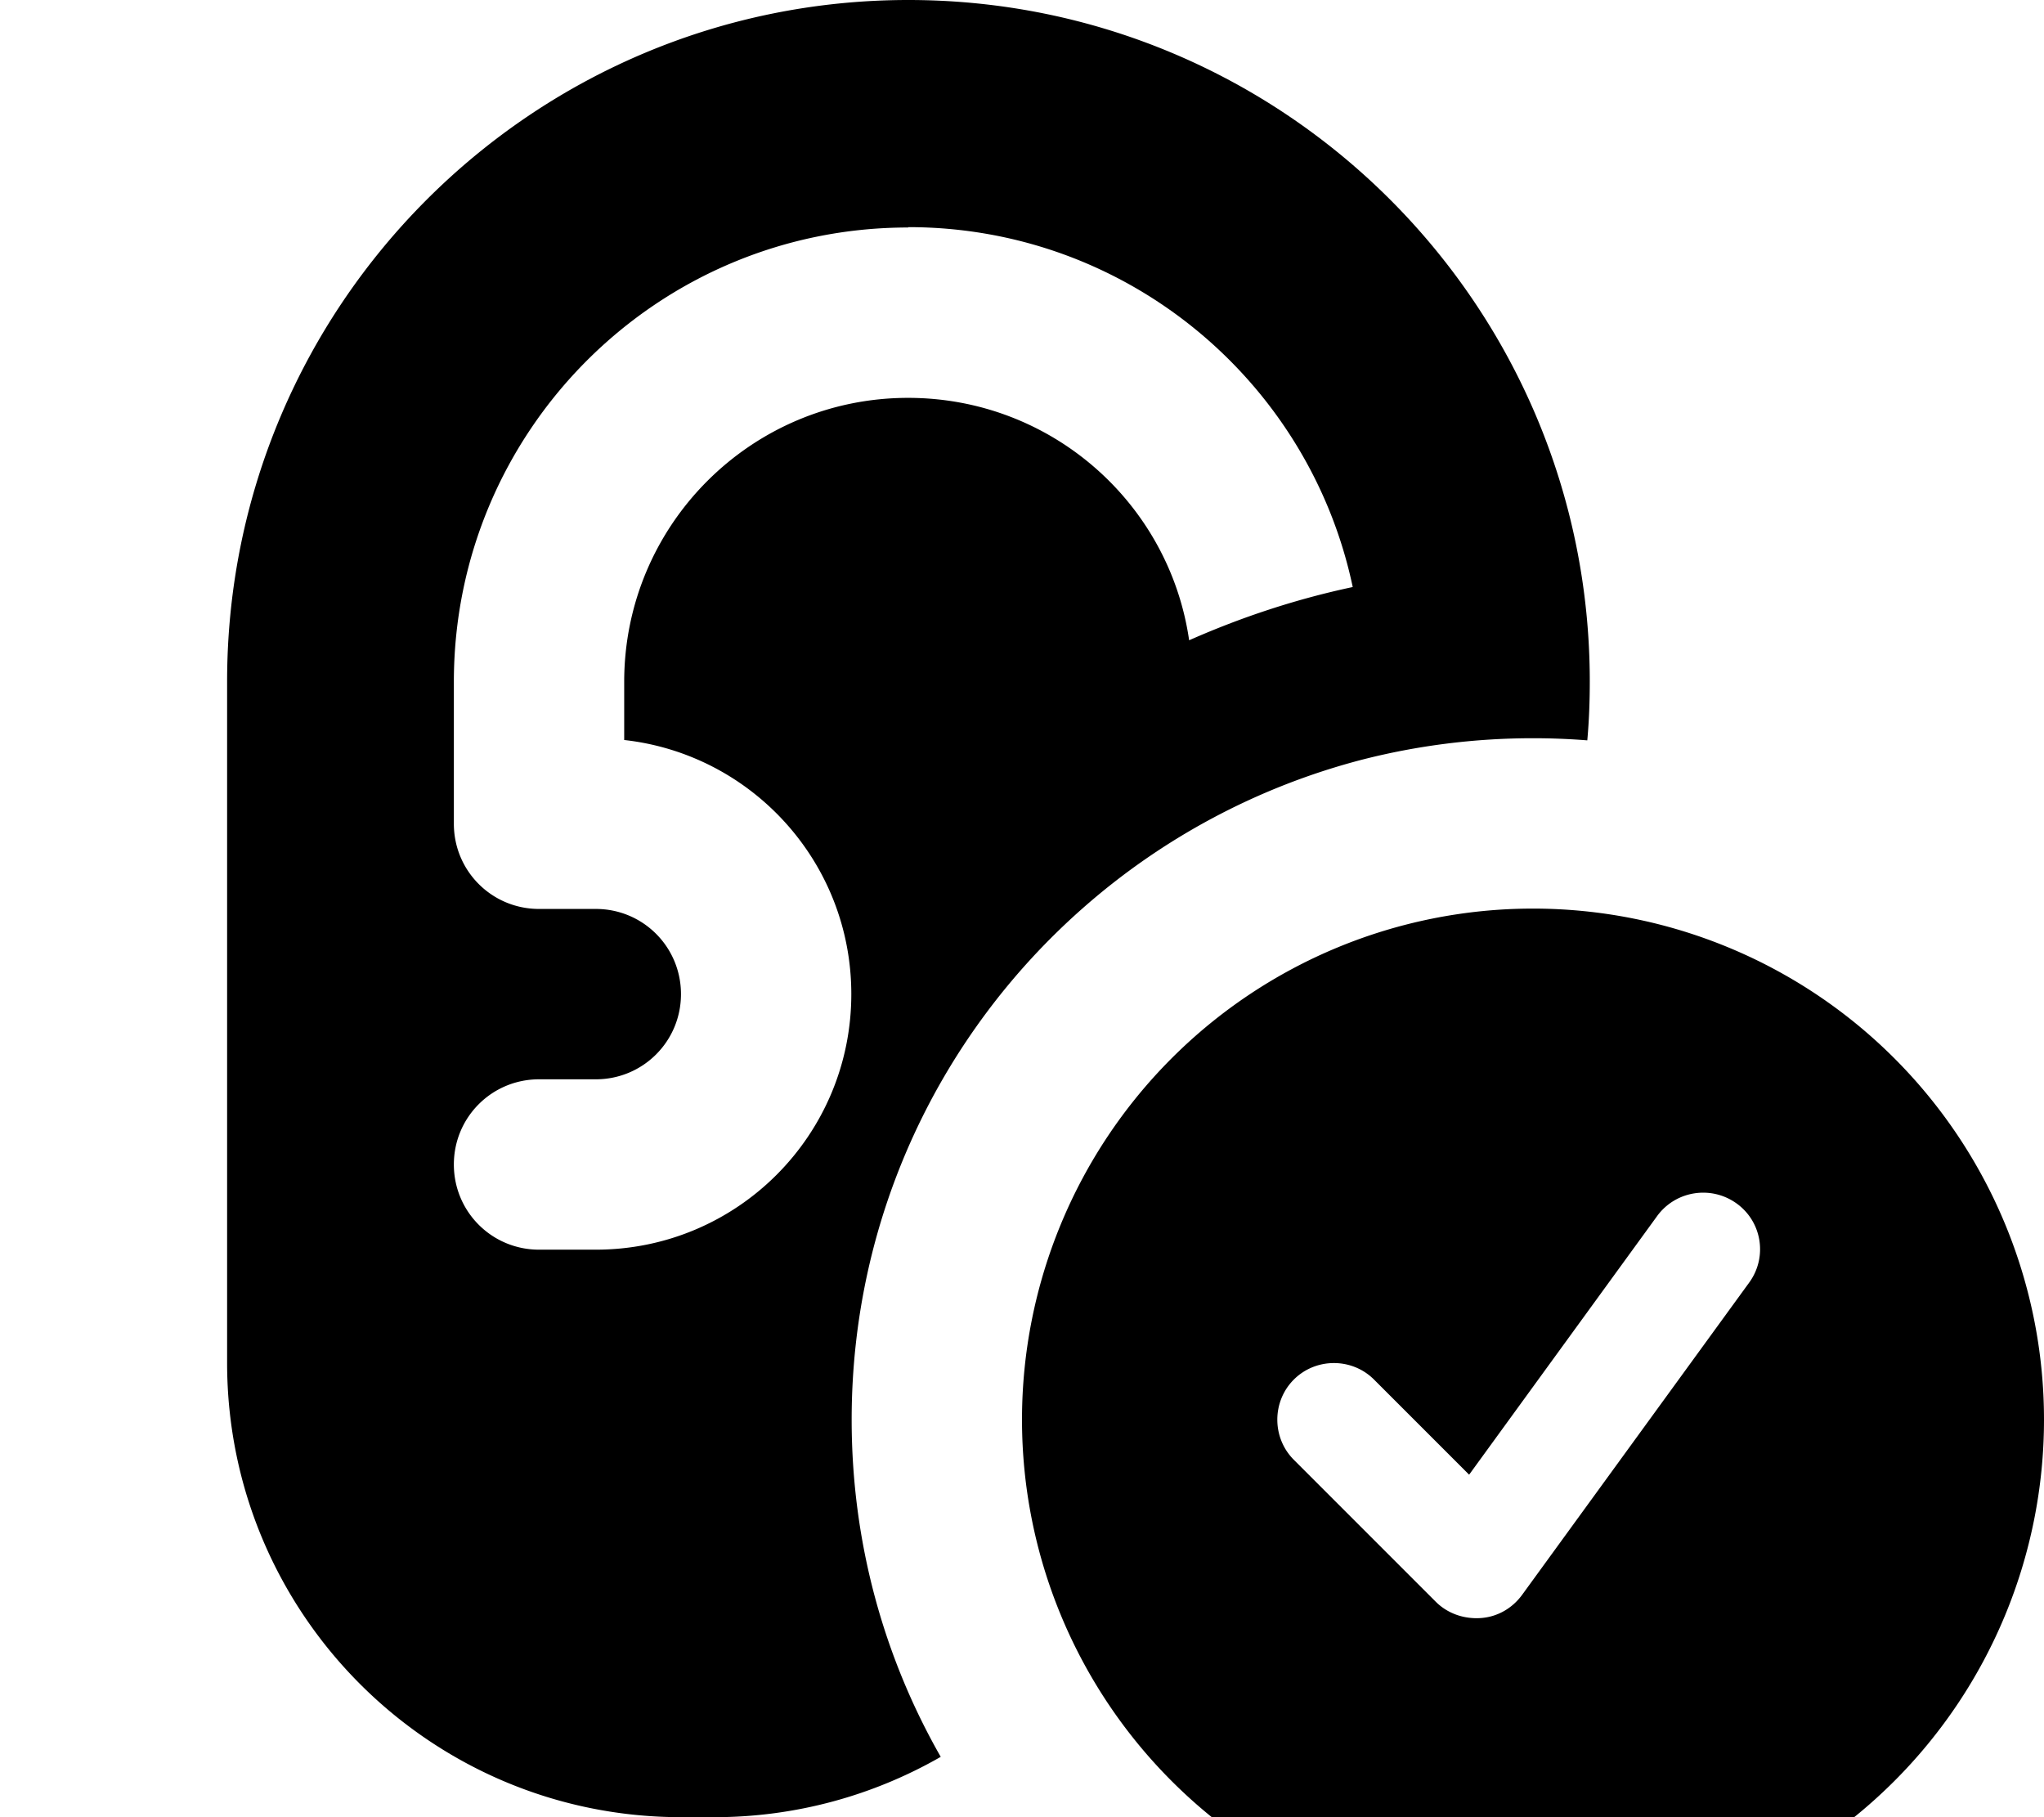 <svg xmlns="http://www.w3.org/2000/svg" viewBox="0 0 576 512"><!--! Font Awesome Pro 7.0.1 by @fontawesome - https://fontawesome.com License - https://fontawesome.com/license (Commercial License) Copyright 2025 Fonticons, Inc. --><path fill="currentColor" d="M447.3 208.6c.5-5.5 .7-11 .7-16.6 0-106-86-192-192-192S64 86 64 192l0 192c0 70.7 57.3 128 128 128l9.3 0c22.9 0 44.8-6.1 63.8-17-16-28-25.1-60.4-25.1-95 0-57.3 25.1-108.8 65-144l0 0c22.3-19.7 49.3-34.3 79-42l0 0c15.3-3.9 31.4-6 48-6 5.1 0 10.2 .2 15.3 .6zM256 64c61.6 0 113 43.5 125.2 101.4-16 3.4-31.4 8.5-46.1 15-5.6-38.7-38.9-68.3-79.2-68.3-44.2 0-80 35.8-80 80l0 16.4c36 4 64 34.5 64 71.6 0 39.8-32.2 72-72 72l-16 0c-13.3 0-24-10.7-24-24s10.7-24 24-24l16 0c13.3 0 24-10.7 24-24s-10.7-24-24-24l-16 0c-13.3 0-24-10.7-24-24l0-40c0-70.7 57.3-128 128-128zM432 544a144 144 0 1 0 0-288 144 144 0 1 0 0 288zm60.9-182.6l-64 88c-2.8 3.8-7 6.2-11.7 6.5s-9.3-1.3-12.6-4.6l-40-40c-6.2-6.2-6.2-16.4 0-22.6s16.4-6.2 22.6 0l26.8 26.8 53-72.9c5.2-7.1 15.2-8.7 22.4-3.5s8.7 15.2 3.5 22.3z"/></svg>